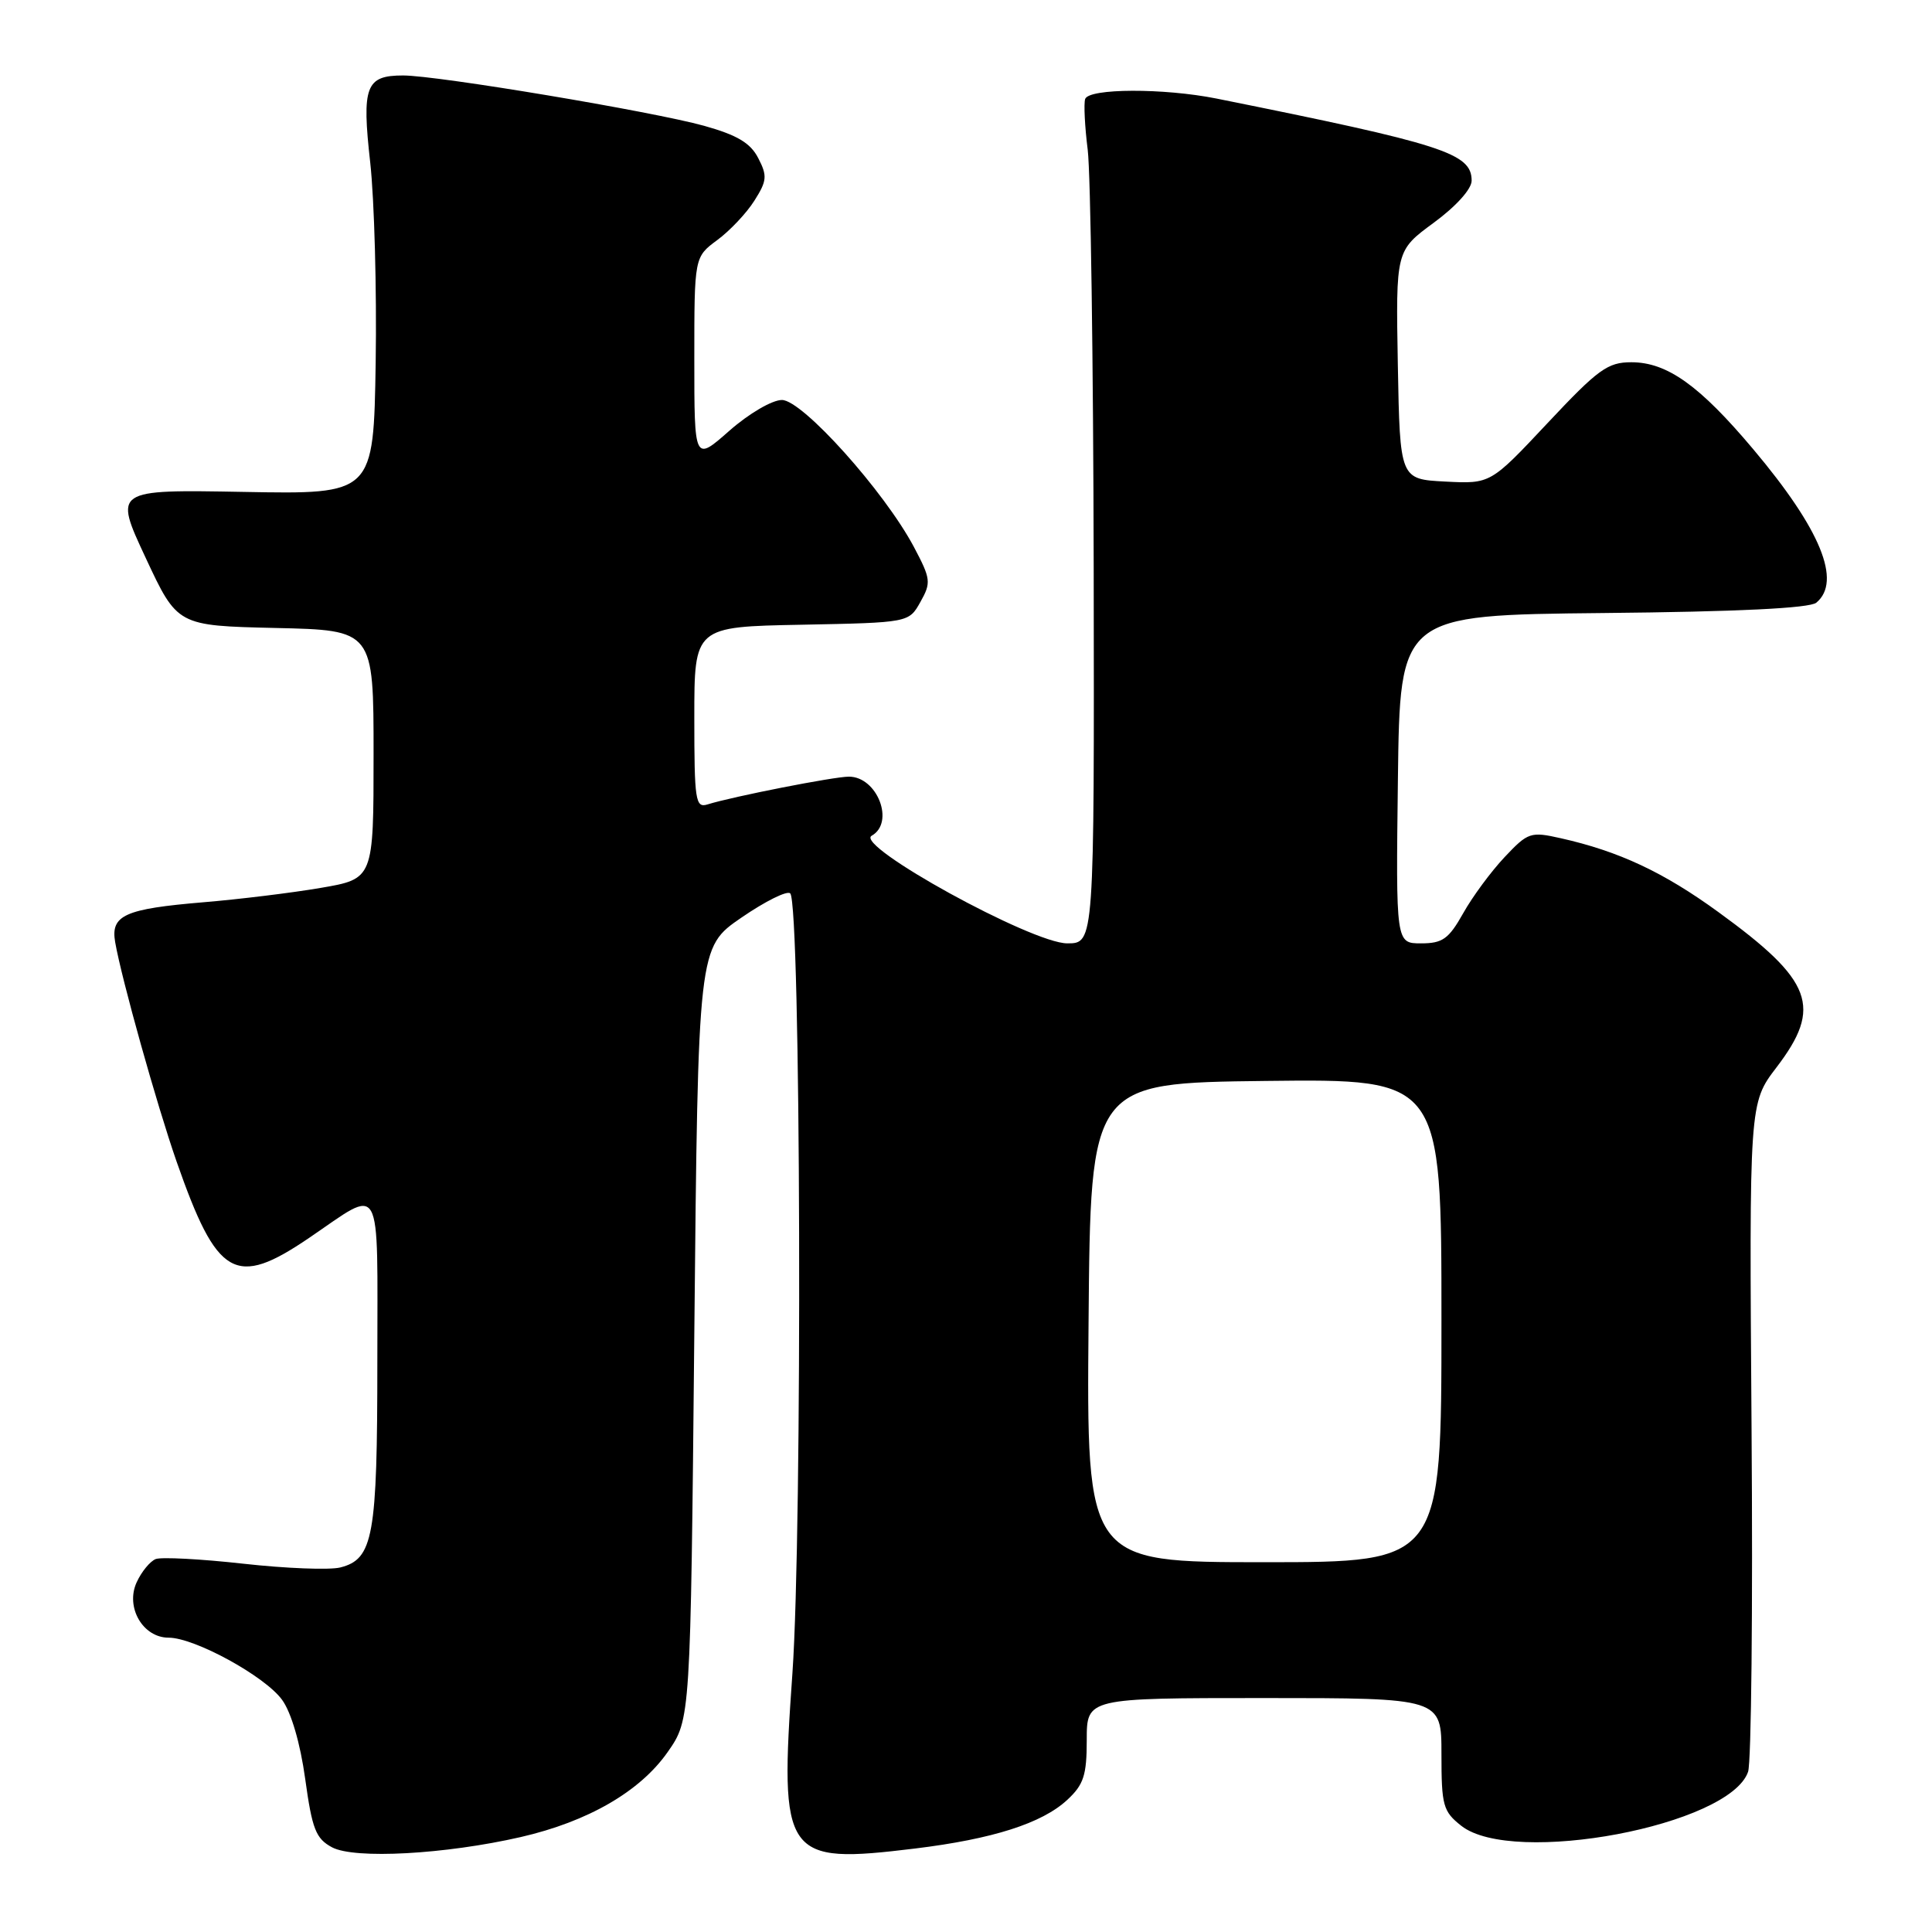 <?xml version="1.0" encoding="UTF-8" standalone="no"?>
<!DOCTYPE svg PUBLIC "-//W3C//DTD SVG 1.1//EN" "http://www.w3.org/Graphics/SVG/1.1/DTD/svg11.dtd" >
<svg xmlns="http://www.w3.org/2000/svg" xmlns:xlink="http://www.w3.org/1999/xlink" version="1.1" viewBox="0 0 256 256">
 <g >
 <path fill="currentColor"
d=" M 69.00 243.42 C 77.91 241.37 84.80 237.39 88.46 232.17 C 91.50 227.83 91.50 227.83 92.00 176.68 C 92.50 125.53 92.50 125.53 98.24 121.59 C 101.40 119.42 104.31 117.97 104.71 118.38 C 106.12 119.78 106.34 202.52 105.00 221.71 C 103.27 246.18 103.89 247.05 121.24 244.94 C 131.55 243.68 138.06 241.60 141.41 238.50 C 143.60 236.47 144.00 235.23 144.00 230.55 C 144.00 225.00 144.00 225.00 167.50 225.00 C 191.00 225.00 191.00 225.00 191.00 232.43 C 191.00 239.26 191.21 240.02 193.63 241.93 C 200.48 247.31 229.19 241.90 231.63 234.77 C 232.06 233.52 232.27 213.08 232.09 189.33 C 231.78 146.17 231.78 146.17 235.39 141.44 C 241.51 133.43 240.21 129.95 227.73 120.88 C 220.45 115.58 214.53 112.80 206.81 111.07 C 202.81 110.17 202.47 110.28 199.37 113.57 C 197.58 115.47 195.11 118.81 193.88 121.01 C 191.96 124.42 191.15 125.00 188.30 125.00 C 184.96 125.00 184.96 125.00 185.23 103.25 C 185.50 81.50 185.50 81.50 212.42 81.23 C 230.23 81.06 239.79 80.59 240.67 79.86 C 244.08 77.03 241.24 70.12 232.31 59.52 C 225.20 51.07 220.90 48.00 216.16 48.00 C 213.02 48.00 211.76 48.92 205.06 56.06 C 197.50 64.12 197.50 64.12 191.50 63.81 C 185.50 63.50 185.50 63.50 185.22 48.35 C 184.95 33.21 184.95 33.21 189.97 29.52 C 192.94 27.34 195.00 25.05 195.00 23.94 C 195.00 20.30 191.29 19.11 161.20 13.06 C 154.20 11.66 144.27 11.69 143.79 13.12 C 143.59 13.73 143.74 16.77 144.13 19.87 C 144.51 22.97 144.87 47.89 144.92 75.25 C 145.00 125.00 145.00 125.00 141.42 125.00 C 136.72 125.00 113.17 112.04 115.50 110.74 C 118.60 109.00 116.25 102.91 112.48 102.91 C 110.50 102.91 97.07 105.55 93.75 106.59 C 92.15 107.09 92.00 106.10 92.00 95.09 C 92.00 83.05 92.00 83.05 106.21 82.78 C 120.43 82.50 120.43 82.50 121.96 79.76 C 123.40 77.20 123.34 76.71 121.10 72.48 C 117.18 65.10 106.32 53.00 103.61 53.00 C 102.31 53.00 99.23 54.80 96.64 57.08 C 92.00 61.17 92.00 61.17 92.00 47.61 C 92.00 34.06 92.00 34.06 95.04 31.81 C 96.71 30.58 98.93 28.23 99.96 26.59 C 101.63 23.96 101.69 23.30 100.47 20.95 C 99.44 18.94 97.68 17.90 93.30 16.67 C 86.46 14.77 57.97 10.00 53.41 10.00 C 48.46 10.00 47.92 11.42 49.06 21.57 C 49.60 26.48 49.93 38.38 49.78 48.00 C 49.50 65.50 49.50 65.50 32.29 65.18 C 15.08 64.87 15.08 64.87 19.29 73.89 C 23.50 82.91 23.50 82.91 36.50 83.21 C 49.50 83.50 49.50 83.50 49.50 99.98 C 49.50 116.45 49.50 116.45 42.50 117.65 C 38.65 118.31 31.68 119.16 27.00 119.55 C 16.51 120.43 14.64 121.27 15.26 124.84 C 16.11 129.73 20.79 146.43 23.39 153.89 C 28.78 169.30 31.16 170.68 40.94 164.04 C 50.82 157.33 50.00 155.85 50.00 180.35 C 50.00 203.64 49.47 206.59 45.08 207.70 C 43.66 208.05 37.89 207.83 32.25 207.20 C 26.62 206.57 21.39 206.30 20.64 206.58 C 19.89 206.87 18.74 208.27 18.10 209.68 C 16.60 212.97 18.93 217.00 22.34 217.00 C 25.78 217.00 35.12 222.11 37.38 225.24 C 38.59 226.90 39.79 231.00 40.44 235.71 C 41.36 242.38 41.85 243.63 44.00 244.78 C 46.99 246.37 59.00 245.71 69.00 243.42 Z  M 144.24 175.25 C 144.50 143.50 144.50 143.50 167.75 143.23 C 191.00 142.96 191.00 142.96 191.00 174.98 C 191.00 207.00 191.00 207.00 167.49 207.00 C 143.97 207.00 143.97 207.00 144.24 175.25 Z "/>
</g>
</svg>